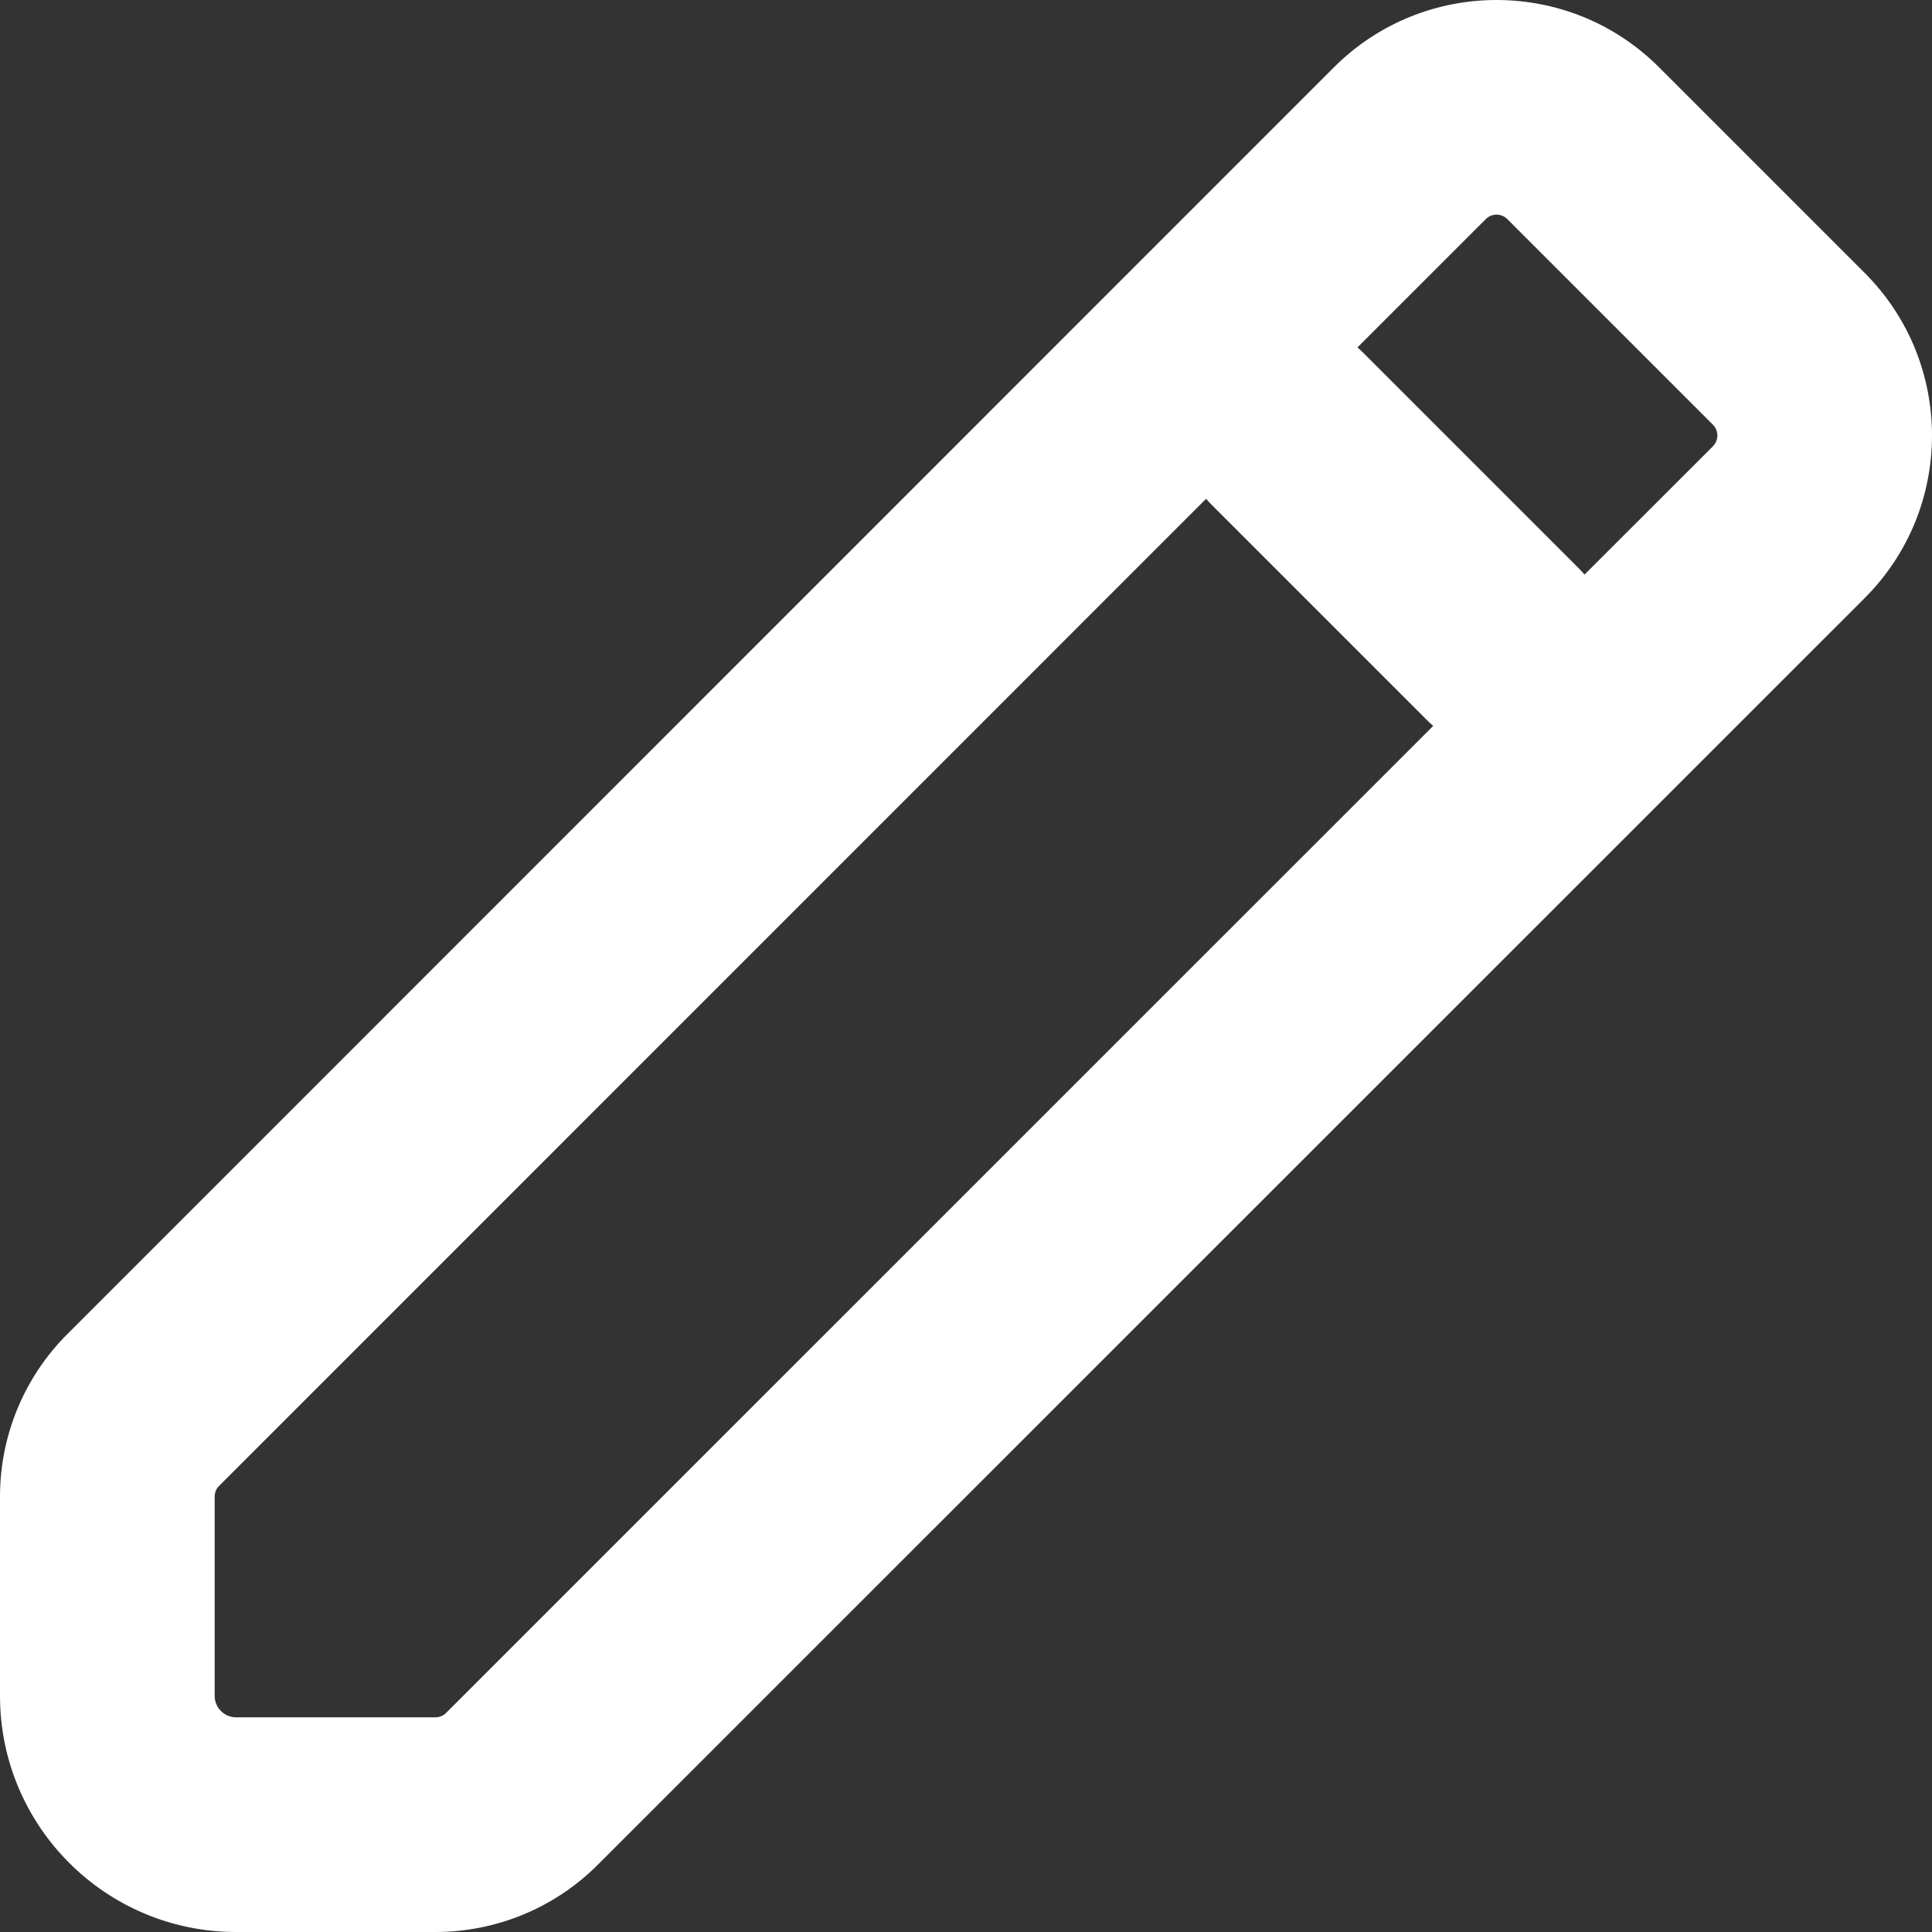 <svg width="18" height="18" viewBox="0 0 18 18" fill="none" xmlns="http://www.w3.org/2000/svg">
<rect x="0" y="0" width="18" height="18" fill="#333333" stroke="none"/>
<path fill-rule="evenodd" clip-rule="evenodd" d="M13.843 2.041C13.898 1.986 13.988 1.986 14.043 2.041L15.959 3.957C16.014 4.012 16.014 4.102 15.959 4.158L15.959 4.158L14.763 5.353C14.745 5.333 14.727 5.312 14.707 5.293L12.707 3.293C12.688 3.273 12.668 3.255 12.647 3.237L13.843 2.041ZM11.237 4.647L2.042 13.843L2.04 13.845C2.015 13.87 2 13.905 2 13.943V15.8C2 15.911 2.09 16 2.2 16H4.057C4.095 16 4.13 15.985 4.155 15.96L4.157 15.958L13.353 6.763C13.332 6.745 13.312 6.727 13.293 6.707L11.293 4.707C11.273 4.688 11.255 4.668 11.237 4.647ZM15.457 0.627C14.621 -0.209 13.265 -0.209 12.428 0.627L0.63 12.427L0.629 12.428C0.225 12.83 0 13.376 0 13.943V15.8C0 17.015 0.985 18 2.2 18H4.057C4.624 18 5.17 17.775 5.572 17.371L5.573 17.37L17.373 5.572L17.373 5.572C18.209 4.736 18.209 3.379 17.373 2.543L15.457 0.627Z" fill="white"/>
</svg>
